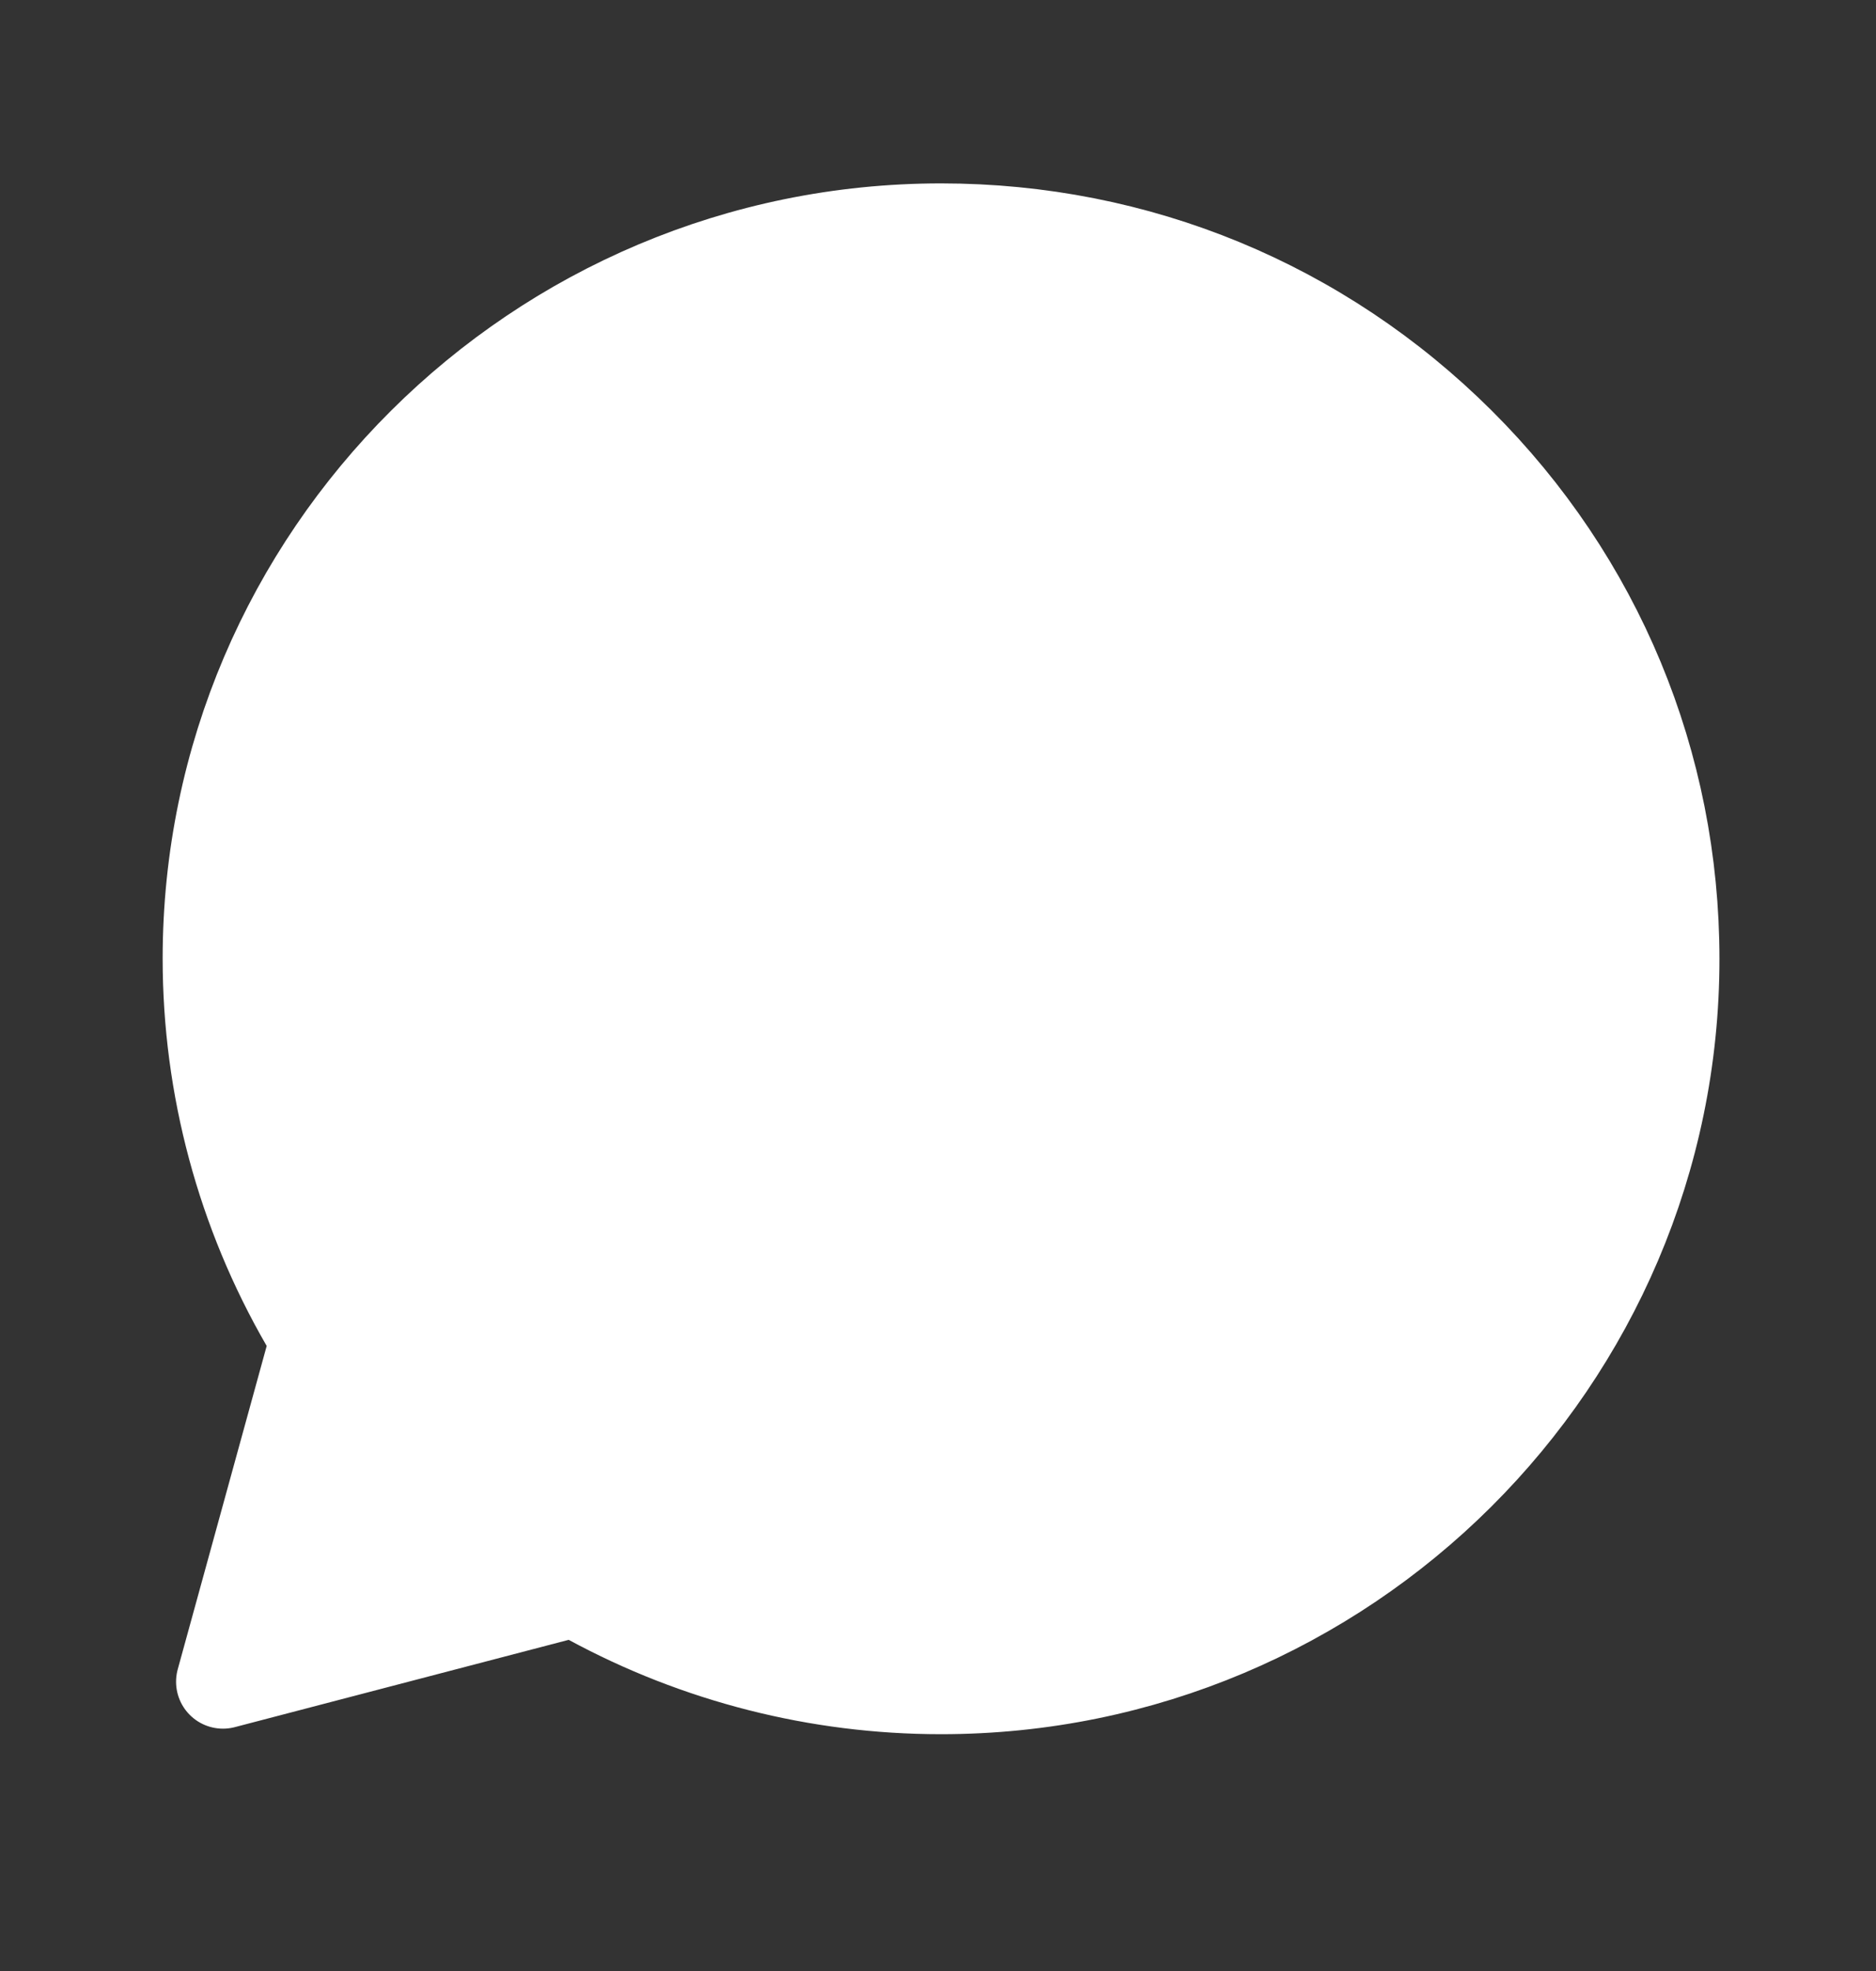 <svg width="20" height="21" viewBox="0 0 20 21" fill="none" xmlns="http://www.w3.org/2000/svg">
<rect x="0" y="0" width="20" height="21" fill="#333333" stroke="none"/>
<path d="M8.341 6.426L8.341 6.427C8.451 6.672 8.633 7.114 8.777 7.465L8.78 7.473C8.837 7.612 8.889 7.737 8.929 7.833C8.949 7.881 8.965 7.921 8.978 7.951C8.987 7.973 8.993 7.984 8.995 7.989C8.996 7.992 8.996 7.992 8.996 7.991C9.085 8.169 9.18 8.468 9.014 8.808L8.341 6.426ZM8.341 6.426C8.236 6.194 8.096 6 7.891 5.882C7.697 5.769 7.506 5.764 7.426 5.762C7.423 5.762 7.42 5.762 7.417 5.762M8.341 6.426L6.546 10.613M14.713 13.433L14.712 13.436C14.563 13.847 14.18 14.167 13.867 14.369C13.547 14.575 13.151 14.752 12.837 14.781C12.808 14.784 12.777 14.788 12.737 14.793L12.677 14.296L12.737 14.793C12.534 14.817 12.274 14.847 11.842 14.775C11.428 14.705 10.867 14.544 10.031 14.215L14.713 13.433ZM14.713 13.433C14.816 13.142 14.869 12.868 14.888 12.646M14.713 13.433L14.888 12.646M6.546 10.613L6.175 10.865L6.149 10.827L6.143 10.818L6.14 10.814L6.14 10.814L6.14 10.814C6.073 10.725 5.834 10.405 5.612 9.965C5.392 9.532 5.167 8.94 5.167 8.309C5.167 7.122 5.766 6.486 6.015 6.222L6.015 6.222C6.03 6.207 6.041 6.195 6.051 6.185C6.359 5.852 6.732 5.758 6.99 5.758H6.996C7.135 5.758 7.286 5.758 7.417 5.762M6.546 10.613L6.175 10.865L6.18 10.873M6.546 10.613L6.18 10.873M7.417 5.762C7.418 5.762 7.419 5.762 7.419 5.762L7.403 6.262L7.416 5.762C7.416 5.762 7.417 5.762 7.417 5.762ZM14.888 12.646C14.898 12.535 14.899 12.43 14.892 12.336M14.888 12.646L14.892 12.336M14.892 12.336C14.887 12.269 14.872 12.123 14.795 11.993L14.892 12.336ZM6.18 10.873C6.46 11.287 7.865 13.364 10.031 14.215L6.18 10.873ZM6.301 17.032C6.189 16.971 6.059 16.956 5.936 16.988L2.377 17.918L3.325 14.474C3.361 14.344 3.343 14.206 3.276 14.09C2.593 12.911 2.234 11.574 2.234 10.213V10.213C2.234 5.937 5.735 2.454 10.033 2.454C12.122 2.454 14.077 3.263 15.55 4.729C17.022 6.194 17.831 8.143 17.831 10.217C17.831 14.493 14.331 17.977 10.033 17.977H10.029C8.723 17.977 7.44 17.649 6.301 17.032ZM8.992 8.854L9.014 8.808L14.795 11.993C14.712 11.853 14.594 11.771 14.519 11.725C14.447 11.681 14.364 11.641 14.299 11.61L14.288 11.605L14.108 11.98L14.288 11.605C14.251 11.587 14.214 11.57 14.176 11.55L14.176 11.55C14.066 11.496 13.747 11.339 13.43 11.186C13.127 11.041 12.787 10.879 12.66 10.832L12.66 10.832L12.654 10.83C12.563 10.796 12.374 10.725 12.164 10.75C11.898 10.781 11.711 10.942 11.588 11.129C11.482 11.284 11.193 11.627 11.025 11.824C10.991 11.809 10.955 11.793 10.922 11.779L10.914 11.775L10.913 11.775C10.628 11.652 10.089 11.419 9.462 10.861L9.461 10.861C8.967 10.423 8.603 9.887 8.436 9.617C8.497 9.551 8.558 9.477 8.608 9.417L8.616 9.406C8.657 9.357 8.694 9.313 8.728 9.274L8.728 9.274C8.867 9.114 8.931 8.981 8.988 8.862L8.992 8.854L8.992 8.854Z" fill="white" stroke="white" stroke-linejoin="round"/>
</svg>
